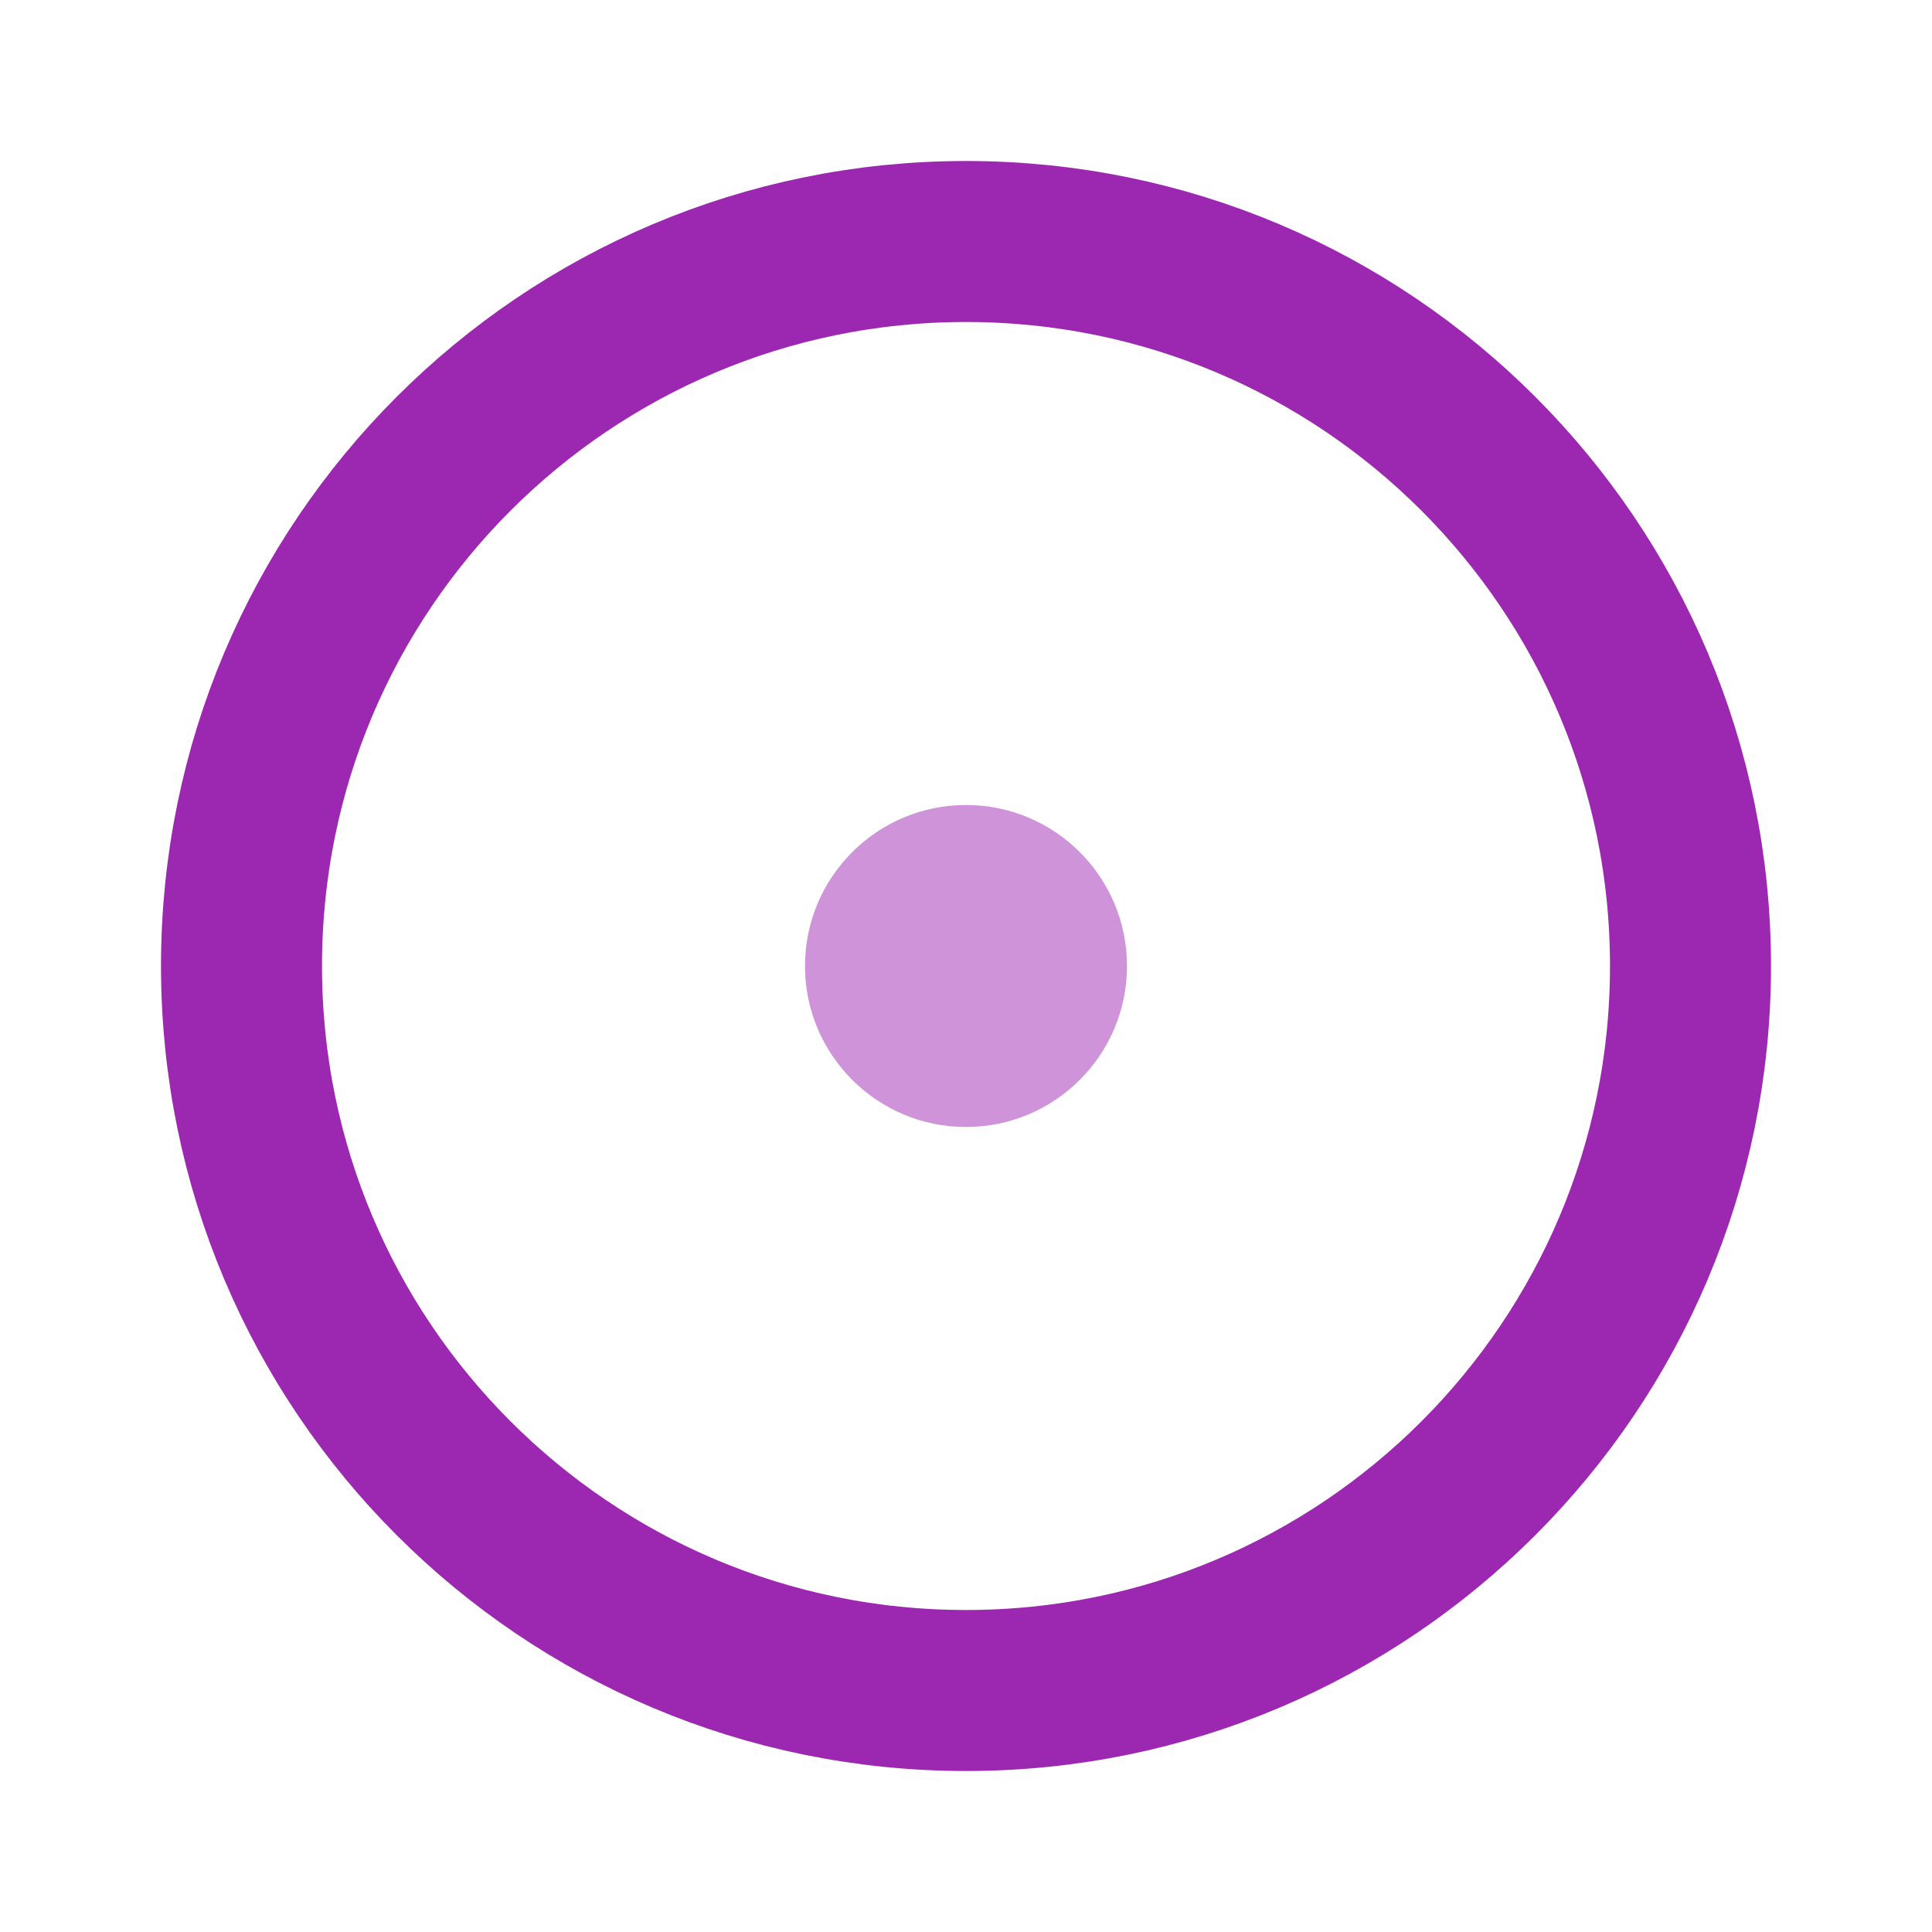 <?xml version="1.0" encoding="iso-8859-1"?>
<!-- Generator: Adobe Illustrator 21.0.2, SVG Export Plug-In . SVG Version: 6.00 Build 0)  -->
<svg xmlns="http://www.w3.org/2000/svg" xmlns:xlink="http://www.w3.org/1999/xlink" version="1.1" id="Layer_1" x="0px" y="0px" viewBox="0 0 48 48" style="enable-background:new 0 0 48 48;" xml:space="preserve">
<g id="surface1_18_">
	<path style="fill:#CE93D8;" d="M28,24c0,2.208-1.792,4-4,4s-4-1.792-4-4s1.792-4,4-4S28,21.792,28,24z"/>
	<path style="fill:none;stroke:#9C27B0;stroke-width:4;" d="M42,24c0,9.943-8.057,18-18,18S6,33.943,6,24S14.057,6,24,6   S42,14.057,42,24z"/>
</g>
</svg>
